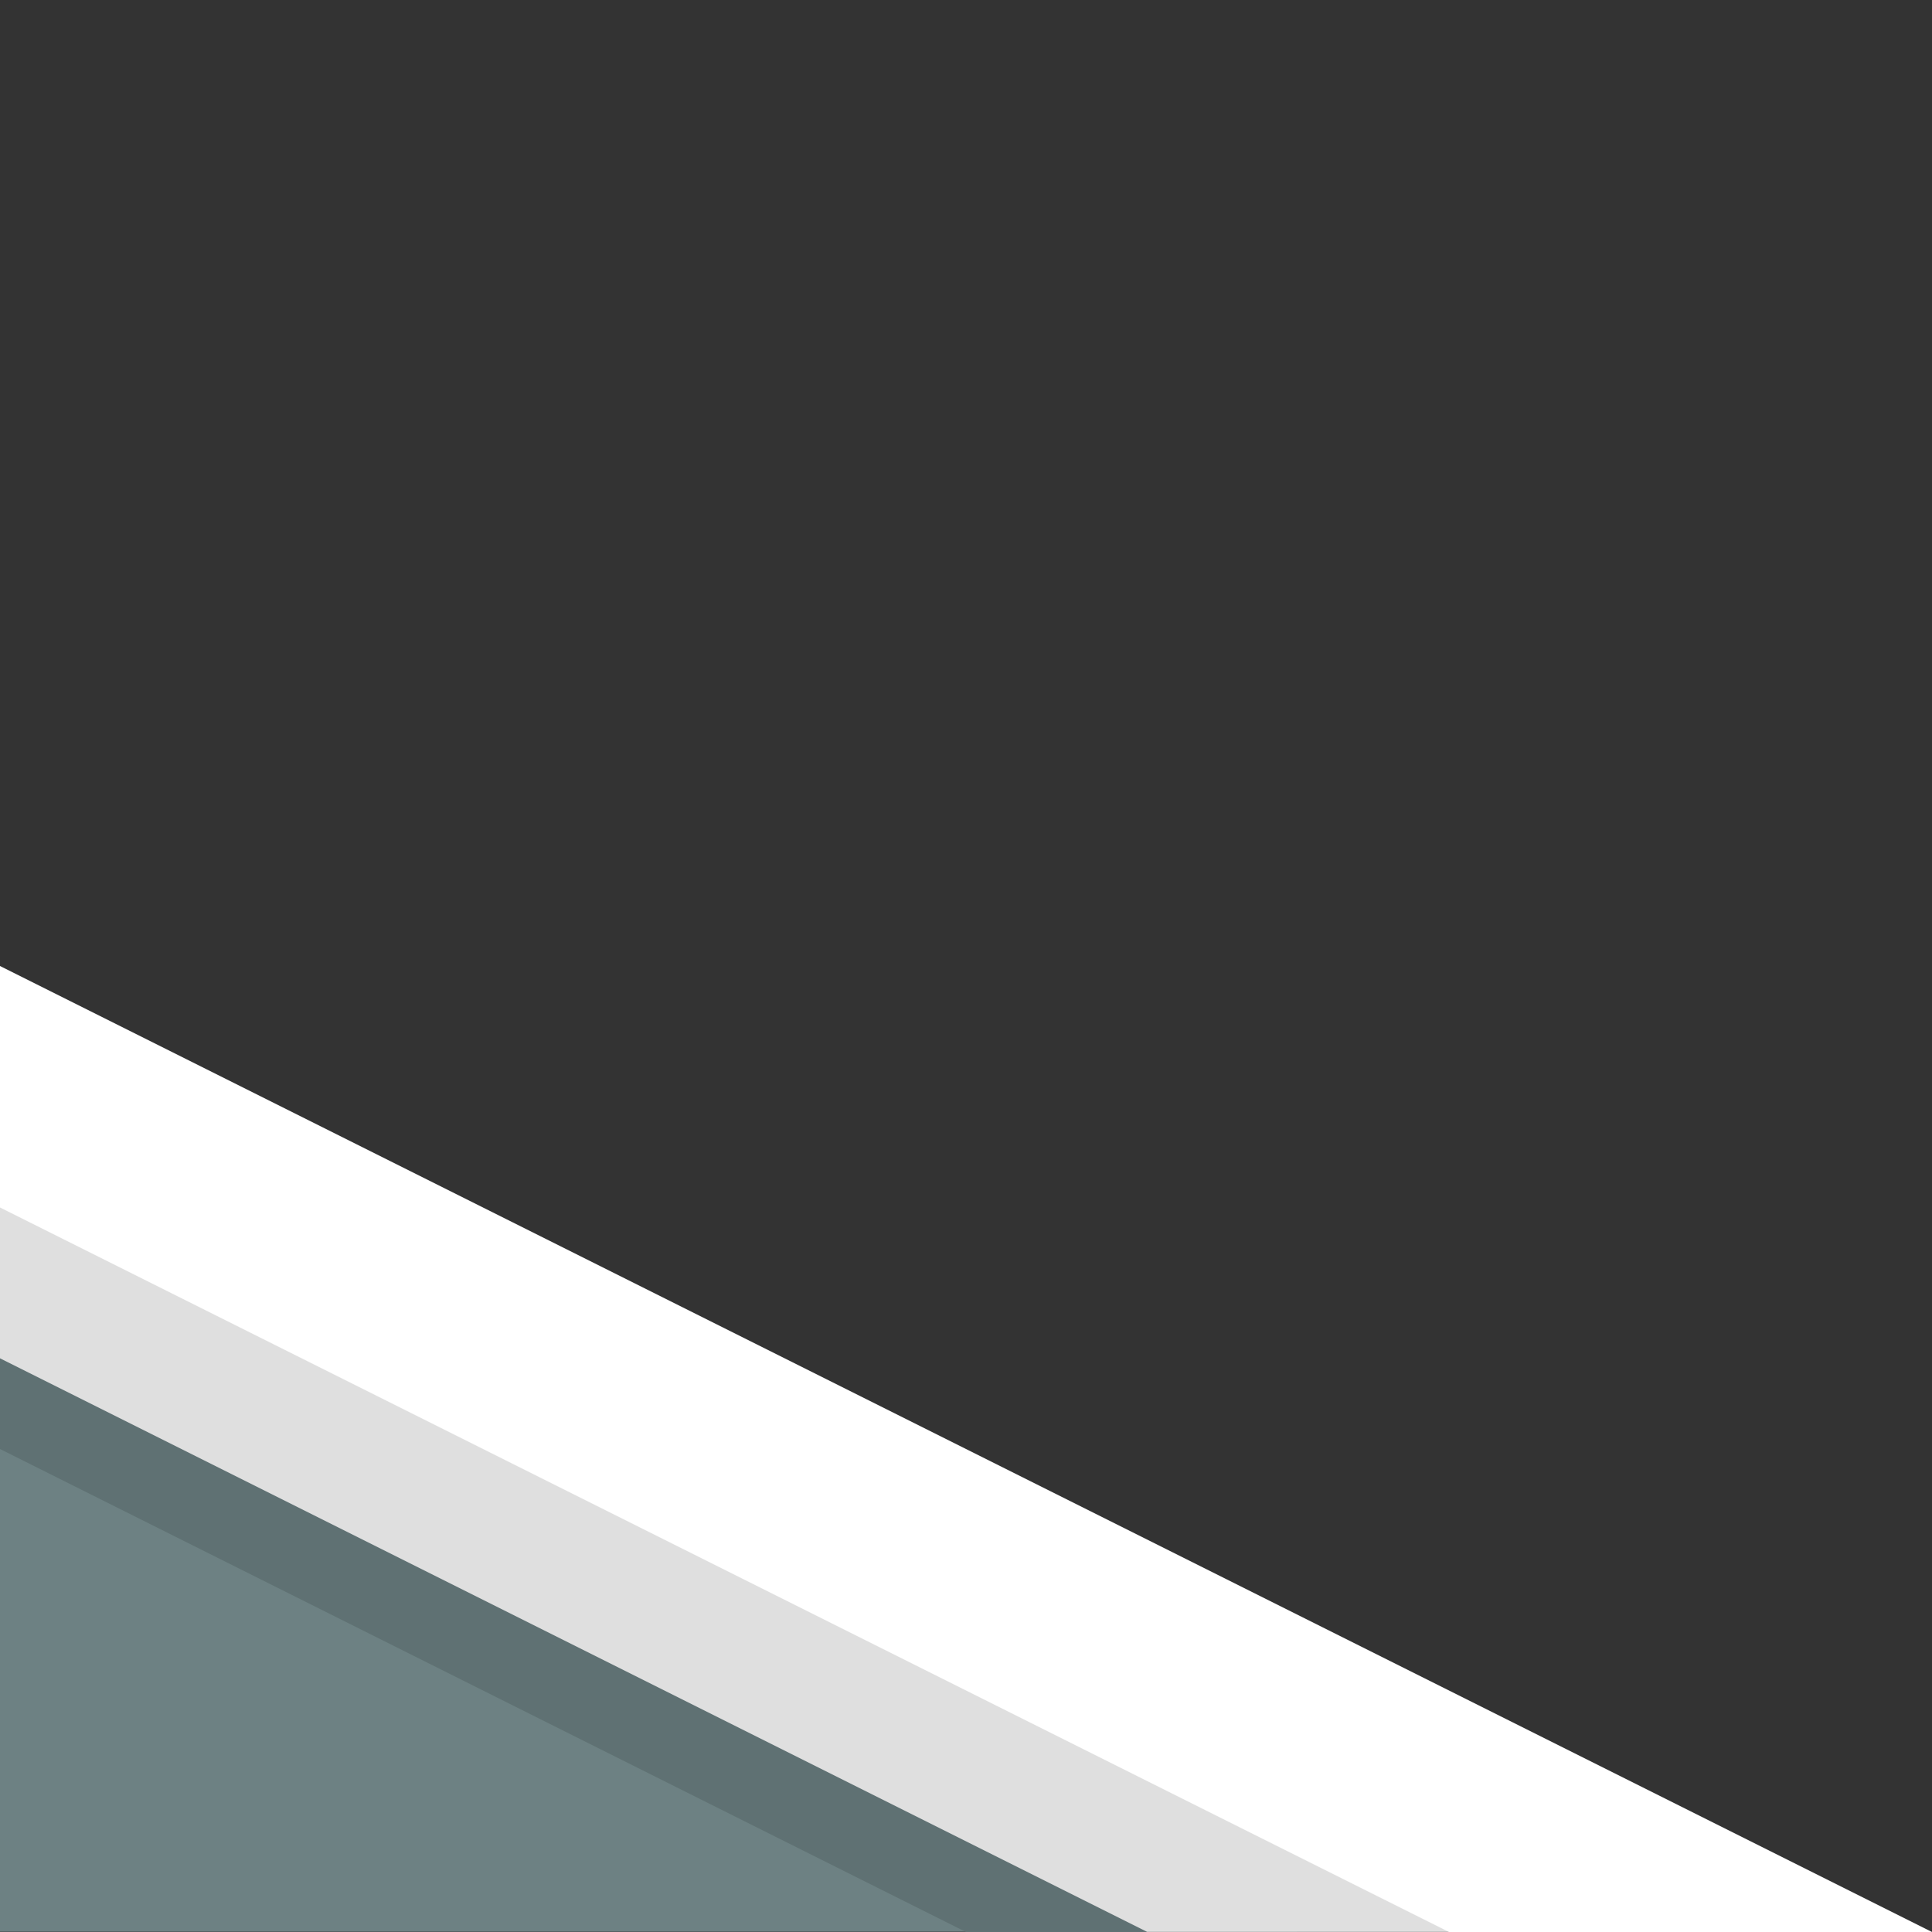 <?xml version="1.0" encoding="UTF-8" standalone="no"?>
<svg width="128px" height="128px" viewBox="0 0 128 128" version="1.1" xmlns="http://www.w3.org/2000/svg" xmlns:xlink="http://www.w3.org/1999/xlink" xmlns:sketch="http://www.bohemiancoding.com/sketch/ns">
    <rect x="0" y="0" width="128" height="128" fill="#333333" stroke="none"/>
    <!-- Generator: Sketch 3.3.3 (12081) - http://www.bohemiancoding.com/sketch -->
    <title></title>
    <desc>Created with Sketch.</desc>
    <defs></defs>
    <g id="Tileset" stroke="none" stroke-width="1" fill="none" fill-rule="evenodd" sketch:type="MSPage">
        <g id="terrain" sketch:type="MSArtboardGroup" transform="translate(-1920, -1280)">
            <g id="Terrain-Stone-C-32" sketch:type="MSLayerGroup" transform="translate(1920, 1280)">
                <rect id="Mask" sketch:type="MSShapeGroup" x="0" y="0" width="128" height="128"></rect>
                <path d="M0,69.01 L119,127.98 L59.5,127.98 L0,127.98 L0,69.01 L0,69.01 Z" id="Rectangle-20-Copy-34" fill="#6D8183" sketch:type="MSShapeGroup"></path>
                <path d="M-7.10542736e-15,96 L64,128 L86,128 L1.42108547e-14,84.49 L1.42108547e-14,96 L-7.10542736e-15,96 Z" id="Rectangle-8-Copy-3" fill="#5F7173" sketch:type="MSShapeGroup"></path>
                <path d="M-4.26325641e-14,89.991 L76,127.991 L98,127.991 L-1.42108547e-14,78.41 L-2.84217094e-14,89.991 L-4.26325641e-14,89.991 Z" id="Rectangle-8-Copy-5" fill="#DFDFDF" sketch:type="MSShapeGroup"></path>
                <path d="M-1.42108547e-14,79.999 L96.003,128 L128,128 L-1.42108547e-14,64 L-3.55271368e-15,79.999 L-1.42108547e-14,79.999 Z" id="Rectangle-2667" fill="#FFFFFF" sketch:type="MSShapeGroup"></path>
            </g>
        </g>
    </g>
</svg>